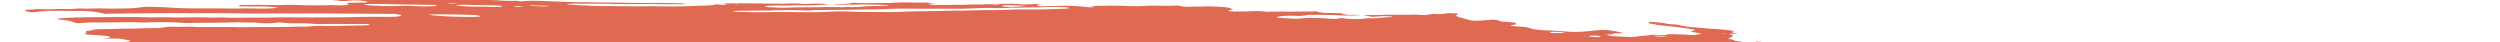 <svg xmlns="http://www.w3.org/2000/svg" xmlns:xlink="http://www.w3.org/1999/xlink" width="353" height="6" viewBox="0 0 353 6">
  <defs>
    <clipPath id="clip-path">
      <rect id="Rectangle_36" data-name="Rectangle 36" width="353" height="6" transform="translate(392.667 340)" fill="#c4c4c4"/>
    </clipPath>
  </defs>
  <g id="Rectangle_36-2" data-name="Rectangle 36" transform="translate(-392.667 -340)" clip-path="url(#clip-path)">
    <path id="Vector" d="M440.147,339.574l.765-.1-1.452-.113.715-.1c.705-.007,1.6.125,2.109.044.069-.074-.7-.089-.885-.145a2.528,2.528,0,0,1-.4-.173c.384,0,.8.006,1.237.028.581.037,1.153.052,1.653.043,1.021,0,2.01-.022,3.121-.032l-.349-.172,1.427.025c.15.012.334-.012.481,0a8.836,8.836,0,0,0,2.362-.026c.124-.018.273-.032.442-.041,1.652.015,3.122.2,4.6.28.278.023.543.053.777.088.51.068,1.08.122,1.657.157s1.145.049,1.649.042c1.115-.014,2.369.021,3.64.1.378.027.757.043,1.113.048s.683,0,.957-.021l.855.091c.381-.045.86-.073,1.409-.081s1.155,0,1.783.031c.669.032,1.35.05,2.044.084,1.435.063,2.834.1,4.155.1,1.965.026,3.885.042,5.866.079,1.24.015,2.45.017,3.621.007,1.4,0,2.915.033,4.465.111h0a4.354,4.354,0,0,1-1.224.073c-1.48,0-2.991-.02-4.512-.032-.685,0-1.352,0-2,.009-1.078.008-2.211,0-3.382-.033-1.851-.027-3.646-.03-5.367-.009-.135.005-.26.013-.371.023-.024.008-.03.018-.017.028a.263.263,0,0,0,.091.032,1.7,1.7,0,0,0,.176.028c.068.008.143.014.215.017.676.053,1.4.109,2.045.111l.077,0,.073.008c1.427.111,2.616.077,3.737.085,1.859.035,3.653.042,5.358.019.257,0,.535,0,.821.012,1.778.037,3.445.025,4.925-.036.608-.018,1.175-.049,1.828-.057.4-.006.753-.026,1.034-.059a2.128,2.128,0,0,0,.6-.131c.272.025.548.046.826.064a3.767,3.767,0,0,0,.448,0c.122-.008.2-.024.209-.046.057-.061-.321-.087-.65-.109.2-.015.428-.025.673-.03,1.383-.029,2.863-.029,4.408,0,1.2.042,2.163-.014,3.42.05a3.181,3.181,0,0,0,.418-.016c.367-.029.822-.04,1.324-.031s1.037.036,1.559.08a22,22,0,0,1,3.119,0c.314.066-.054.058-.072.077s0,0-.125-.01a33.783,33.783,0,0,1-4.1.107c-.3,0-.585.011-.855.023-.408.017-.866.021-1.354.011-.534,0-1.027.006-1.454.031a4.817,4.817,0,0,0-.6.037c-.152.022-.244.052-.266.088.16.026.338.049.527.069a25.47,25.47,0,0,0,2.784.069c1.394-.053,3.043-.035,4.521-.064,1-.016,2.06-.013,3.163.009l-.036.039c.129.014.265.024.4.031l.015-.016a1.946,1.946,0,0,0-.232-.039l-.326-.025c.224-.01.436-.035.667-.024.488.02.956.026,1.375.016a10.3,10.3,0,0,0,1.067-.07c.5-.049,1.122-.076,1.821-.078q.8-.016,1.55-.048s.036-.038.273-.061c-.219-.023-.448-.04-.676-.053-1-.026-2-.049-2.977-.064-.362,0-.7.009-1.017.024-.867.023-1.837.015-2.854-.023l-.3-.023c.3-.087,1.276-.014,1.683-.075.243,0,.671,0,.658-.014-.031-.02-.033-.038-.005-.054a.49.49,0,0,1,.165-.039,2.933,2.933,0,0,1,.3-.016c.119,0,.25,0,.384.01,1.12.036,2.18.038,3.113.005.353,0,.746.007,1.1.006.214,0,.41,0,.577-.013a27.66,27.66,0,0,1,3.245-.05c.606.014,1.175.011,1.676-.01a5.452,5.452,0,0,1,.751.059l1.069.035-1.387.074a2.067,2.067,0,0,0,.989.177c.7,0,1.385,0,2.048-.005.49-.007.9-.04,1.555,0a3,3,0,0,0,.318,0c.782-.055,1.718-.075,2.745-.061a11.815,11.815,0,0,1,2.274.04c.279-.068-.209-.092-.5-.128.7,0,1.411-.014,2.135-.012.219-.006.467,0,.727.009s.522.032.768.059a3.765,3.765,0,0,0,.4.036,2.36,2.36,0,0,0,.349-.008c.38-.032.98-.013,1.3-.064a3.34,3.34,0,0,1,.447-.009c.176.006.359.021.516.043h0c-.176.009-.332.022-.467.039-.482.055-.317.137.273.252.93-.017,1.879-.026,2.742-.058.482-.026,1.07-.026,1.7,0s1.267.076,1.849.146a6.641,6.641,0,0,0,.677.049,3.206,3.206,0,0,0,.535-.024c.076-.022.1-.05.076-.08l-.6-.047.033-.035.874-.014c.462-.005.943,0,1.38-.009.643-.023,1.374-.022,2.148,0,.713.026,1.415.044,2.1.054.662.01,1.15-.051,1.784-.067.479-.012,1-.011,1.555,0,.952.027,1.829.017,2.553-.028a5.413,5.413,0,0,0,2,.156l.368-.02.095.042.281-.013c.524-.014,1.048-.028,1.594-.037.757.01,1.57.051,2.361.119a3.07,3.07,0,0,1,.481.089c.129.034.407.139.612.206-.239.054-.5.105-.694.166-.02.01-.019.022,0,.035a.425.425,0,0,0,.117.038c.056.012.127.024.207.033s.167.017.253.021c.169.01.336.016.494.018.781,0,1.53-.015,2.24-.039a8.251,8.251,0,0,1,1.007-.017c.391.014.8.046,1.153.093.93-.04,2.006-.043,3.153-.009,1.222-.042,2.688,0,3.834-.076-.03.032.081.086.241.115.254.045.542.086.853.122l2.4.05a2.648,2.648,0,0,0,.322.115,2.3,2.3,0,0,0,.434.08,5.56,5.56,0,0,0,.587.034,14.087,14.087,0,0,1,1.446.034,27.858,27.858,0,0,1-3.346.014c-1.2-.044-2.353-.06-3.423-.047a6.287,6.287,0,0,0-.932.048,6.344,6.344,0,0,1-1.636.082c-.583-.013-1.118-.005-1.561.024a4.647,4.647,0,0,0-.987.142c-.057.061.057.111.567.141l2.12.117q.476-.032.9-.074c.478-.038,1.065-.054,1.714-.045s1.344.04,2.031.093a7.381,7.381,0,0,0,.96.037c.227-.02.437-.042.628-.068.04-.016.057-.035.051-.055.135.008.27.018.4.031a11.352,11.352,0,0,0,2.6.093c.2-.015.358-.038.563-.056a3.473,3.473,0,0,1,.464-.036c1.469.039,1.915-.15,3.157-.157a.228.228,0,0,0,.113-.033c.013-.013,0-.029-.041-.044-.086-.014-.186-.025-.291-.033s-.212-.013-.31-.014a10.638,10.638,0,0,0-1.432.036c-.251.018-.516.033-.795.045l-1.213-.253c1.2.011,2.344,0,3.4-.038.231-.016.615,0,.937,0h2.366a9.272,9.272,0,0,1,1.575.04s.447.011.568,0,.662-.1.984-.161c.366.011.869.047,1.1.031.4-.039.755-.086,1.047-.142l1.422.059c-.01.067-.069.13-.178.189s-.122.124-.012.2a2.259,2.259,0,0,0,.647.216l1.367.375c.228.024.471.039.7.043a4.511,4.511,0,0,0,.57-.02c.613-.052,1.3-.095,1.912-.147.776.061.561.175,1.12.267l1.828.143c.264.148.534.29-.329.35-.171.011-.063.067-.222.093.653.106,1.381.132,2.048.194a5.319,5.319,0,0,1,.639.15,4.3,4.3,0,0,0,1.016.218,14.35,14.35,0,0,0,1.527.108c.841.033,1.7.087,2.537.16.286.025.581.043.865.051s.551.008.782,0a17.82,17.82,0,0,0,2.052-.153,17.352,17.352,0,0,1,2.038-.11,14.11,14.11,0,0,1,2.459.443l-1.457.034c-.06.064.027.143-.57.148s-.3.063-.115.122a1.548,1.548,0,0,0,.366.086c.172.025.376.044.578.053l1.229.065c.436.025.859.033,1.224.023a4.842,4.842,0,0,0,.844-.079,6.473,6.473,0,0,1,.859-.085,8.451,8.451,0,0,0,1.107-.148l1.738.067a1.712,1.712,0,0,1,.694-.125,12.155,12.155,0,0,1,1.322.011l1.172.04a4.286,4.286,0,0,0,2-.151l-1.536-.282c.238-.081.466-.153.695-.225a12.932,12.932,0,0,0-1.482-.253q-.825-.117-1.7-.225c-.63-.073-1.3-.136-2.08-.217-.135-.028-.33-.077-.582-.125s-.515-.09-.788-.134c.06-.064.115-.122.022-.195.486.018.986.054,1.456.1s.893.112,1.232.182c.057.012.127.024.206.034s.165.018.251.023a6.577,6.577,0,0,1,1.659.236,9.582,9.582,0,0,0,1.025.139c.751.059,1.484.137,2.2.2.219.022.448.04.676.053.753.04,1.509.1,2.228.174.236.019.461.044.657.074a3.4,3.4,0,0,1,.47.1c-.185.042-.289.094-.3.152a3.722,3.722,0,0,0,.733.164c.245.054-.246.033-.414.04-.689.019-.82.043-.422.163a.642.642,0,0,1,.255.113c.035.036.018.07-.051.1a3.4,3.4,0,0,1-.638.336c.308.072.829.147.876.241a.485.485,0,0,0,.164.063,3.026,3.026,0,0,0,.314.057c.328.036.626.08.869.129a2.5,2.5,0,0,1,.533.153.815.815,0,0,0,.244.062,3.925,3.925,0,0,0,.415.038,3.057,3.057,0,0,0,.435-.008c.106-.012.156-.033.137-.057a.167.167,0,0,0-.052-.145c.033-.035.066-.071-.042-.127.516.015,1.055.052,1.56.105a12.448,12.448,0,0,1,1.3.2c.383.078.736.161,1.16.252-.1.109-.1.109.8.29l4.909.039.993.115a6.333,6.333,0,0,0,1.749.026l.4-.058a8.519,8.519,0,0,0,2.316-.005c.159.088.266.117.226.131a4.755,4.755,0,0,1-1.322.348c-.155.022-.267.055-.447.075-.587.11-.739.272-.425.452a3.685,3.685,0,0,0,.688.24,13.454,13.454,0,0,1-1.816.3,11.765,11.765,0,0,0-1.544.241,8.914,8.914,0,0,1-1.554.223,2.858,2.858,0,0,0-.724.112c-.055.136.017.281.214.43a.693.693,0,0,0,.318.142,5.877,5.877,0,0,0,.687.133s.132.031.2.05c.035.164-.186.311-.648.432a1.566,1.566,0,0,1-.443.073c-.212.014-.476.017-.763.008-.606-.013-1.174-.009-1.761-.014a14.806,14.806,0,0,0-1.621.053,1.932,1.932,0,0,0-.816.194.152.152,0,0,1-.063.067.063.063,0,0,0-.033.035l1.32.255-1.541.124c-.1.109.624.166.982.242l-.233.047a7.116,7.116,0,0,1-1.038-.04l-.351-.027-.048.051c-.229.072-1.024,0-1.344.057s-.1.109.361.159c.322.037.669.066,1.015.084s.682.025.983.02a3.471,3.471,0,0,0,.442-.041c.644-.086,1.353-.162,2.122-.227.59-.057,1.325-.087,2.151-.087a8.177,8.177,0,0,1,.823.025,6.4,6.4,0,0,1,.754.1h0l.428,0s.229.042.2.05c-.179.134-.008.293.486.455h0l-.449.02c-.637-.008-.244.088-.345.138a7.019,7.019,0,0,0-1.26.026h-.322l.125.01.155-.022.59.087c-.286.019-.495.041-.747.052a2.054,2.054,0,0,0-.33.042c-.078.019-.119.042-.123.067s-.083.073-.229.1a4.27,4.27,0,0,1-.606.046,5.6,5.6,0,0,0-.653.066l.732.25s-.375-.029-.174.014l.03-.032.455.06a2.067,2.067,0,0,0,.759.021c.2-.043.15.012.246,0a1.4,1.4,0,0,1-.443.1c-.215.022-.456.039-.72.051.452.177.474.182-.223.237s-.467.125-1.047.142.064.132.448.152c.285.013.575.034.85.062s.528.064.741.1l-.133.141c-.169-.01-.338-.023-.5-.039a6.891,6.891,0,0,0-1.557-.087l.225.1-1.734-.042c.036.079.29.167.71.245h0a.34.34,0,0,0-.136.144c-.033.035-.2.015-.315.02a6.716,6.716,0,0,0-.961.08c-.232.042-.358.1-.367.161-.051.055.549.16.932.152.956,0,1.986.03,3.034.089a10.97,10.97,0,0,1,1.8-.056c.013.065-.129.12-.4.156a8.228,8.228,0,0,1-1.125.042c.242.143,1.672.165,1.718.317-.356-.007-.735-.028-1.1-.061s-.7-.078-.979-.129c-.06-.013-.135-.024-.219-.033s-.174-.016-.262-.019-.171,0-.241,0a.856.856,0,0,0-.159.019c.192.053.4.114.646.171a2.344,2.344,0,0,0,.478.092c1.327.1,1.94.31,3.083.437.3.023.328.108.066.1a6.474,6.474,0,0,0-.656.011,1.07,1.07,0,0,0-.359.068,7.231,7.231,0,0,1-.731.091c1.164.206,2.56.383,4.056.517.283.026.58.041.848.042.845-.009,1.74,0,2.667.022.329.006.634,0,.9-.013a7.409,7.409,0,0,1,2.153.168l1.007.244a2.561,2.561,0,0,1-.36.154l.794.127,6.219-.382,1.205.29,1.781-.037c.135.007.271.018.4.031.349.086.62.169,1,.25s1.077.084,1.551.18a15.245,15.245,0,0,0,1.556.146c.048.078-.019.149-.2.209-.063.067-.374.112-.434.176,0,.064-.122.12-.349.162a6.487,6.487,0,0,1-.954.08c-1.13.149-2.484.261-4.022.333a2.576,2.576,0,0,0-.331.031.29.29,0,0,0-.153.055c-.005.062-.114.117-.318.161a5.605,5.605,0,0,1-.861.091.949.949,0,0,0-.211.025,1.161,1.161,0,0,0-.295.047c-.055.021-.063.047-.021.075a.856.856,0,0,0,.258.084c.127.027.289.052.47.071q.392.047.8.09c-.018.019-.293.025-.255.042.1.054.121.1.056.149a1.138,1.138,0,0,1-.431.107l1.425.428a22.107,22.107,0,0,1,2.438.266c0,.021-.044.039-.122.052a2.3,2.3,0,0,1-.325.023c-.362.013-.7.035-1.094.049a4.715,4.715,0,0,0-.587.055.587.587,0,0,0-.282.1l.848.156c-.283.043-.491.065-.678.092a2.182,2.182,0,0,0,.5.151c.234.049.523.093.844.13.087.007.175.012.26.015s.166,0,.237,0a11.111,11.111,0,0,1,2.2.114c.752.086,1.16.139,1.714.206l1.077,0c.269.032.507.07.7.112a1.453,1.453,0,0,1,.394.128,3.406,3.406,0,0,1-.879.048,23.719,23.719,0,0,1-2.691,0c-.25-.02-.512,0-.758.006q-.8.022-1.534.059c-.323.022-.626.048-.906.077-.084.09,1.072.146.406.2a2.846,2.846,0,0,0,.426.033c.743.049,1.479.07,2.122.059,1.234-.026,2.629,0,4.07.073,1.556.076,3.055.1,4.373.066.5-.007,1.059.006,1.631.038.674.045,1.346.07,1.972.075.208,0,.438,0,.672.019s.466.036.676.063h0c-.021.022-.227.041-.182.051a13.427,13.427,0,0,0,1.852.489,8.987,8.987,0,0,0,1.908.028c.456-.085.3-.152-.561-.347a6.524,6.524,0,0,1,.653.02,5.1,5.1,0,0,1,.6.078l.751.145.676.139-.181.193c-.087.065-.009.142.223.221a3.794,3.794,0,0,1,.363.128c.413.171.518.335.306.475a8.054,8.054,0,0,1-1.63.562c-.722.168-1.13.373-1.73.554a10.48,10.48,0,0,1-1.1.224c-.81.147-1.7.288-2.508.438s-1.724.262-2.622.388c-1.333.153-2.77.288-4.3.4-.952.1-1.929.194-2.812.3-1.042.125-2.261.219-3.625.282-1.206.07-2.288.166-3.225.286a1.337,1.337,0,0,0-.233.047,3.65,3.65,0,0,1-1.353.239.885.885,0,0,0,.15.1c.092.039.107.076.045.107a1.259,1.259,0,0,1-.395.065,11.253,11.253,0,0,0-1.381.154.482.482,0,0,0-.239.071c-.027.029,0,.062.082.1s.073.068,0,.095a1.448,1.448,0,0,1-.387.055c-.474.039-.981.072-1.517.1-1.141.058-2.461.072-3.882.041-.15-.012-.306.011-.481,0-1-.041-1.938-.038-2.694.007-.883.024-1.8.031-2.733.048-1.342.01-2.583.051-3.689.122-1.25-.042-1.968.063-3.029.077-.98.021-1.912.055-2.784.1-1.406.066-2.805.125-4.192.2-1.3.042-2.5.109-3.574.2-.414.04-1.149-.007-1.437.07a9.315,9.315,0,0,1-1.308.1l-1.443.077c-.249.017-.521.029-.814.036-1.335.02-2.272.129-3.513.163l-.125-.01c-2.217.172-4.744.281-7.507.323-1.618.063-3.381.08-5.1.133-.416.071-1.37,0-1.89.066s-1.351.036-2.012.053-1.309.049-2.015.056a12.056,12.056,0,0,0-1.514.1c-.866.094-1.915.156-3.1.182-1.569.039-3.056.106-4.648.112.016.062-.088.115-.3.156a5.917,5.917,0,0,1-.909.074c-1.706.042-3.258.121-4.987.158l-.462.005-5.167.093c-1.392.022-2.733.048-4.153.072a7.9,7.9,0,0,0-.914.029.779.779,0,0,0-.4-.031l-.045.048-5.9.128c-2.312.072-4.74.112-7.264.122-.6.011-1.161.033-1.674.066q-.711.022-1.479.029-1.034-.007-2.02,0c-1.728.037-3.539.048-5.427.055s-3.323.047-5.005.064c-1.139.011-2.272.015-3.449.01-.562,0-1.25-.042-1.831-.053a3.868,3.868,0,0,0-.852.02,7.41,7.41,0,0,1-1.4.035c-.993,0-1.131-.026-1.378-.221l1.227-.076c.3-.024.678-.031,1.093-.022s.856.034,1.278.073c.166.017.34.03.513.038s.339.011.491.009c1.232-.024,2.449-.06,3.634-.092l.174-.014.032-.177c-.154-.016-.315-.028-.476-.037l-5.921-.049c-1.358-.013-2.765-.061-4.1-.072s-2.052-.019-3.085-.034c-.436-.01-.88-.025-1.328-.045a.109.109,0,0,0,.051-.055c.027-.029.063-.067-.125-.1a6.371,6.371,0,0,0-.771-.095c-.275-.012-.542-.018-.79-.017a35.957,35.957,0,0,1-3.8-.217l-.449.106c-1.874-.036-3.777-.071-5.735-.1-.392-.01-.8-.034-1.2-.069-.426-.033-.812-.108-1.26-.147s-.885-.046-1.316-.058a3.671,3.671,0,0,1,.466-.067,1.463,1.463,0,0,0,.388-.051c.068-.026.063-.058-.012-.092-.133-.059-.188-.115.118-.125a2.116,2.116,0,0,0,.591-.092c.1-.043.1-.1-.012-.152a.306.306,0,0,1-.1-.1h0l-.125-.01c-.4-.114-1.232-.148-1.818-.238-.279-.025-.569-.038-.825-.037-.659-.014-1.3-.016-1.983-.034-.325-.008-.665-.027-1-.054a1.345,1.345,0,0,1-.787-.192,4.989,4.989,0,0,0,.98-.076c.2-.047.244-.111.123-.182a5.541,5.541,0,0,0-2.3-.411q.792-.017,1.525-.05a1.312,1.312,0,0,0,.307-.037c.058-.019.065-.043.019-.068a1.033,1.033,0,0,0-.276-.076c-.134-.023-.3-.043-.473-.056-.843-.08-1.727-.13-2.552-.144-.7,0-1.326.01-2.141.019l-.952-.074c.018-.019-.12-.044-.083-.055.256-.1.537-.2.827-.307a8.893,8.893,0,0,1-1.085-.186c-.272-.069-.43-.141-.455-.207-.022-.02-.013-.038.025-.053a.759.759,0,0,1,.194-.036,3.031,3.031,0,0,0,.579-.078c.127-.036.178-.079.151-.127l-.727-.17c-2.236-.1-4.436-.169-6.559-.2l-1.917-.019c-.226-.045-.152-.067.066-.071s.831,0,1.258.005a9.331,9.331,0,0,0,.956-.028,1.49,1.49,0,0,0,.516-.108l-.621-.2c.036-.039.087-.093.437-.093a1.957,1.957,0,0,0,.507-.06c.089-.032.082-.073-.019-.115-.012-.032.015-.061.082-.087.518-.008,1.033-.012,1.5-.027a4.636,4.636,0,0,0,.546-.041.6.6,0,0,0,.268-.082c.021-.032-.016-.067-.108-.1a2.373,2.373,0,0,0-.42-.106,13.424,13.424,0,0,0-1.872.019,4.417,4.417,0,0,1-.767.061c-.33,0-.708-.008-1.084-.037a11.788,11.788,0,0,0-1.217-.033,2.392,2.392,0,0,0-.722.095c-.444-.014-.837-.024-1.225-.041-.457-.021-.891-.024-1.255-.008-.581.015-1.206.017-1.86.006-1.886-.023-3.776-.043-5.605-.042-.484,0-.9.019-1.383.013s-.861.029-1.452-.027c-.113-.009-.227-.014-.333-.015s-.2,0-.279.008c-1.058.062-2.293.082-3.632.061-1.838.011-3.743.007-5.584.022-.541.011-1.053.03-1.531.056-.363.017-.743.03-1.138.039-.3.007-.59,0-.547.068s-.4.03-.664.02c-.893-.024-1.8-.059-2.723-.106s-1.794-.078-2.615-.077a15.329,15.329,0,0,1-1.959-.06c.033-.035.066-.071.237-.109-.611-.094-1.31-.172-2.042-.229s-1.473-.091-2.164-.1l-.933-.18c-.233-.02-.471-.033-.7-.04s-.445-.006-.634,0a4.8,4.8,0,0,1-.5-.014,3.735,3.735,0,0,1-.454-.06c-.177-.031-.4-.058-.627-.076s-.466-.027-.675-.026c-.654-.013-1.349-.053-2.014-.116a.618.618,0,0,1-.3-.118c-.026-.038.027-.072.153-.1.2-.043.322-.1.346-.158s-.044-.127-.2-.2c-.08-.042-.1-.083-.07-.119a.55.55,0,0,1,.269-.093c.536-.113.4-.172-.433-.34-.136-.028-.3-.054-.483-.076s-.38-.04-.579-.052c-.468-.024-.93-.04-1.378-.049-.25-.02-.512,0-.8,0a5.807,5.807,0,0,1-2.112-.241l-.331-.105c-.628-.081-1.317-.147-2.018-.192s-1.4-.069-2.036-.07c-.255,0-.546-.01-.828-.034-.921-.073-1.857-.12-2.746-.139-.554-.01-1.148-.044-1.712-.1a13.988,13.988,0,0,1-1.464-.211,12.038,12.038,0,0,0-1.33-.186c-.6-.047-.65-.109-.3-.162s.92-.121,1.43-.178a.654.654,0,0,0,.324-.085c.034-.036-.011-.078-.13-.12a.139.139,0,0,1-.016-.211c.031-.028.016-.059-.046-.091a1.363,1.363,0,0,0-.312-.1c-.144-.031-.321-.061-.521-.085s-.417-.045-.637-.059c-.926-.072-1.828-.143-2.775-.193-.4-.024-.792-.055-1.177-.092-.785-.093-1.628-.168-2.48-.221a9.088,9.088,0,0,1-1.093-.123c-.938-.148-1.8-.306-2.569-.469a6.419,6.419,0,0,0-.714-.145c-.287-.044-.611-.083-.952-.113-.275-.022-.5-.073-.706-.107-.146-.082-.154-.159-.022-.224a2.534,2.534,0,0,1,.775-.148c.358-.038.694-.08,1-.125.373-.037.813-.062,1.306-.074a5.106,5.106,0,0,0,1.253-.161,37.989,37.989,0,0,0-4.472-.246l-1.047-.116.13-.138c.261-.078.351-.174.262-.279-.078-.051-.064-.1.038-.136a2.159,2.159,0,0,1,.545-.084c1.515-.154,3.26-.266,4.684-.437.444-.034.962-.053,1.531-.056.552-.015.537-.086-.087-.165q-.526-.062-1.072-.118c-1.623.011-2.309.226-4.155.189l-.827-.264c-.232,0-.457,0-.674,0l-3.12.146a3.065,3.065,0,0,0-.588.061c-.125.032-.166.072-.118.118.014.056-.034.108-.145.154-.072.032-.033.074.107.115.315.094-.106.112-.373.14-.068,0-.146,0-.229,0s-.171-.006-.257-.013-.169-.016-.245-.026-.142-.022-.195-.035c-.456-.087-.852-.18-1.3-.277.337-.1-.027-.257.491-.351.059-.018.084-.04.074-.064s-.055-.049-.132-.075c-.2-.066-.289-.132-.263-.19s.169-.108.414-.143l.033-.035c-.622-.111-.441-.217-.676-.339l-.6-.075a13.9,13.9,0,0,0-2.812-.154c-.255-.072.082-.087.334-.1l2.116-.107c1.384-.071,2.806-.125,4.346-.164s3.264-.127,4.861-.2a.907.907,0,0,0,.182-.025c.039-.011.053-.025.041-.041a2.149,2.149,0,0,0-.237-.045c-.094-.013-.2-.024-.309-.032-.5-.039-1.017-.062-1.551-.094l-1-.054-.3-.082a3.9,3.9,0,0,0-.589-.146c-.217-.025-.454-.044-.686-.053s-.451-.01-.633,0c-.505.023-.963.052-1.446.08s-.751.055-1.168.071q-1.27.022-2.455.067c-.668.058-1.287.125-1.854.2a7.9,7.9,0,0,1-1.273.038,4.515,4.515,0,0,1-.673-.112c-.156-.043-.22-.087-.18-.124a.631.631,0,0,1,.27-.068,4.87,4.87,0,0,1,.541-.023c.6-.012,1.152-.036,1.652-.071.7-.061,1.541-.094,2.482-.1.319,0,.536-.027.817-.04s.52-.039.83-.025a13.211,13.211,0,0,0,2.02-.09.731.731,0,0,0,.362-.1c.038-.041-.012-.088-.145-.135a9.273,9.273,0,0,0-.943-.284,7.081,7.081,0,0,0-.72-.125c-.283-.036-.594-.065-.91-.085-.183-.058-.278-.116-.275-.169s.1-.1.291-.133a8.264,8.264,0,0,1,1.95-.13c.493.01.958.008,1.377-.006.928-.024,1.993-.006,3.1.052.285.015.566.024.834.027,1.914.022,3.741.023,5.573.018.971,0,1.951-.016,2.962-.006,2.373.02,4.541-.028,6.836-.038,1.2-.006,2.281-.049,3.183-.127a4.511,4.511,0,0,0,.456-.085c-.583-.073-1.226-.129-1.868-.162s-1.261-.043-1.8-.028a10.531,10.531,0,0,1-1.1.024c-.423-.01-.87-.038-1.292-.08h0l1.247-.04c.827-.022,1.672-.035,2.477-.062,1.278-.045,2.466-.107,3.788-.142,1.068-.03,2.027-.087,2.848-.17.593-.06,1.267-.106,2.009-.136a2.13,2.13,0,0,0,.876-.131,3.814,3.814,0,0,0-.926-.072c-1.942-.023-3.794-.011-5.518.038-.869.012-1.642.051-2.284.114a7.713,7.713,0,0,1-.874.014c-1,0-1.958.013-2.861.042-1.25.045-2.637.053-4.108.024-.273-.052.048-.051.066-.071,1.147-.048,2.273-.1,3.442-.145.32-.014.661-.023,1.02-.027a21.124,21.124,0,0,0,3.209-.183,5.739,5.739,0,0,1,.744-.076.537.537,0,0,0,.219-.09,3.657,3.657,0,0,0-.926-.072q-1.183.027-2.276.077c-.676.032-1.422.046-2.218.044-.587,0-1.092.018-1.685.02-.321-.006-.652-.018-.988-.036a12.205,12.205,0,0,1,1.51-.12,4.139,4.139,0,0,0,1.132-.146,2.081,2.081,0,0,0-.651-.051c-.407,0-.8.013-1.179.025-.8.027-1.669.037-2.581.029-.481,0-.938.006-1.364.021-.964.025-1.89.066-2.772.09-1.806.035-3.459.105-5.2.152a10.773,10.773,0,0,1-1.239,0,1.965,1.965,0,0,1-.583-.066c-.137-.041-.176-.083-.107-.115a2.44,2.44,0,0,1,.56-.053c1.556-.064,3.034-.147,4.425-.247.61-.024,1.147-.064,1.591-.12.352-.039.768-.067,1.233-.083q1.018-.049,2.117-.079a7.773,7.773,0,0,0,.856-.065,1.223,1.223,0,0,0,.452-.126l-.876-.155-.416-.015-7.445.2-.736.011a5.514,5.514,0,0,1-1.742-.2,22.4,22.4,0,0,0,4.026-.423c-.2-.02-.415-.036-.626-.049-1.39-.033-2.707-.031-3.9.005-.708.01-1.436.012-2.166.017a9.108,9.108,0,0,1,1.576-.1c1.279-.047,2.414-.128,3.37-.24.33-.043.74-.073,1.211-.088a8.8,8.8,0,0,0,1.153-.082c.286-.045.454-.107.49-.179a.712.712,0,0,1,.306-.183,6.87,6.87,0,0,0-1.123-.2c-.476-.052-1-.082-1.462-.085-.993-.021-2.021-.062-3.057-.122-.516-.03-1.024-.045-1.491-.044-.411,0-.877-.019-1.324-.059a9.969,9.969,0,0,1-1.155-.162c-.408-.08-.789-.161-1.169-.243s-.821-.185-1.264-.285c-.4-.012-.79-.018-1.165-.019-.293.007-.632,0-.979-.022s-.685-.056-.977-.1h0c.18-.048.381-.091.595-.146a2.177,2.177,0,0,1-.581-.2c-.107-.068-.122-.132-.043-.189.048-.051-.251-.133-.35-.2-.131-.057-.15-.111-.056-.155a1.926,1.926,0,0,1,.585-.093,6.17,6.17,0,0,0,.864-.119c.071-.013.108-.031.109-.051s-.036-.042-.107-.064a2.1,2.1,0,0,0-.3-.062c-.124-.018-.266-.034-.413-.044-.451-.03-.9-.047-1.322-.052q-1.09-.013-2.089-.008c-.736,0-1.552-.029-2.363-.088a8.717,8.717,0,0,1-1.721-.227,13.274,13.274,0,0,0-1.349-.195,5.727,5.727,0,0,1,1.3-.178,7.681,7.681,0,0,0,.952-.082.91.91,0,0,0,.451-.153l-1.31-.237c-1.056-.107-1.658-.009-2.808-.044l1.2-.106c.025-.009.035-.02.03-.032-.093-.186-.273-.225-1.478-.315l-.676-.053-1.073-.06a1.02,1.02,0,0,1-.334-.113c-.05-.037-.033-.071.049-.1.164-.047.219-.106.16-.17-.1-.042-.1-.082-.011-.112a2.1,2.1,0,0,1,.518-.055.809.809,0,0,0,.322-.085,2.294,2.294,0,0,1,.534-.093c.243-.021.541-.032.873-.031.982-.007,1.906-.032,2.757-.074l-.15-.012c.879.019,1.7.013,2.435-.017s1.666-.028,2.443-.054a5.492,5.492,0,0,0,1.351-.122,9.515,9.515,0,0,1,1.64-.058c.363,0,.713,0,1.049,0a15.243,15.243,0,0,1,1.59.024c.173.011.344.016.5.015,1.477,0,2.95.006,4.408,0,.337-.009.731,0,1.134.023.169.011.335.014.475.01,2.308-.054,4.9-.01,7.165-.074.275-.012.578-.018.9-.016a13.414,13.414,0,0,0,1.806-.062,8.824,8.824,0,0,1,.9-.053c.352-.006.743,0,1.147.02.673.024,1.3.02,1.81-.01.994-.034,2.038-.055,3.123-.063.332,0,.626-.012.858-.036a1.564,1.564,0,0,0,.48-.1,2.913,2.913,0,0,0-.826-.065c-1.071,0-2.139-.012-3.191-.008-.94-.011-1.843-.008-2.7.01a12.951,12.951,0,0,1-1.462-.045,17.07,17.07,0,0,0-1.819-.066c-.4.006-.823.005-1.261,0-.279-.012-.565-.034-.826-.065-.1-.013-.217-.024-.333-.032s-.231-.012-.339-.013-.206,0-.288.008a.988.988,0,0,0-.187.027,12.7,12.7,0,0,1-2.1.06c-1.148-.152-2.027-.045-3.107-.126-.086-.005-.17-.008-.248-.008s-.149,0-.207.007c-2.117.079-4.572.06-6.79.1-.245.006-.527,0-.815-.019a44.009,44.009,0,0,0-5.109-.054c-.171.008-.364.01-.571.007-.948-.045-1.858-.057-2.655-.035-1.245.01-2.444.026-3.708.027a20.385,20.385,0,0,0-2.226.081,6.559,6.559,0,0,1-.7,0c-.164-.054-.306-.1-.476-.151a3.939,3.939,0,0,0-.67-.175c-.291-.055-.638-.105-1.017-.146-.651-.051-.707-.134-.243-.171,1.2-.116,2.7-.174,4.381-.171,1.411-.014,2.846-.026,4.276-.031.833,0,1.711.01,2.522,0,.273,0,.553.013.837.024.348.017.688.025,1,.023,1-.029,2.121-.026,3.3.009.432.006.847,0,1.239,0,.929-.023,1.934-.025,2.987,0,.655.011,1.291.013,1.9.007.215,0,.393-.018.6-.008,1.814.1,3.119,0,4.759.027.8,0,1.562,0,2.281-.025q2.1-.022,4.308-.008c1.942.021,3.749-.014,5.606-.017.367,0,.721,0,1.061-.014,1.654-.051,3.445-.064,5.331-.038.429,0,.815-.01,1.135-.036a3.638,3.638,0,0,0,.726-.114c.069-.034.032-.076-.1-.118-.227-.054-.484-.106-.767-.156l-10.5-.062q-.661-.007-1.289,0-1.844.018-3.79,0c-1.28-.01-2.507.008-3.749.014q-.549,0-1.124-.005c-2.587-.044-5.113-.061-7.56-.049-1.03.009-2.139-.012-3.188-.011s-2.485.013-3.73.022l-3.857.043c-.758.006-1.5.021-2.234.032a10.374,10.374,0,0,0-2.347-.362c-.4-.033-.815-.051-1.188-.051-1.185.031-2.661-.029-3.784-.006a13.168,13.168,0,0,0-1.673.093c-.364.046-.778.084-1.236.114-1.224-.185-1.318-.313-.374-.374.255-.014.605-.015.792-.042a3.422,3.422,0,0,1,.423-.03c.171,0,.364,0,.563.01.629.026,1.221.027,1.717,0,.468-.029,1.037-.034,1.654-.016a9.048,9.048,0,0,0,1.253-.047,9.617,9.617,0,0,1,1.332-.017c.112.008.223.012.325.012s.193,0,.265-.01c.664-.036,1.452-.041,2.3-.017,1.3.019,2.529.007,3.636-.036a16.355,16.355,0,0,0,1.684-.161,3.443,3.443,0,0,1,.526-.045c1.108,0,2.307.041,3.519.116.456.03.913.053,1.36.068.919.034,1.809.049,2.646.045,1.216-.013,2.48-.01,3.781.009.8.01,1.578.008,2.316-.005.758-.011,1.566-.005,2.4.015a18.443,18.443,0,0,0,2.13-.064,2.772,2.772,0,0,0,.446-.1,33.341,33.341,0,0,0-3.529-.134,11.421,11.421,0,0,1-1.15-.035l-.015.016a2.42,2.42,0,0,1-.357.011,4.243,4.243,0,0,1-.427-.034h0l.151-.16c.8,0,1.583-.011,2.337-.028.636-.019,1.485.078,2.04.032,1.066.038,1.756-.039,2.715-.029s2.009.064,2.968.073c.837,0,1.651,0,2.438-.02.272-.012.584-.013.918,0,.468.019.905.018,1.262,0a2.872,2.872,0,0,0,.754-.112c-.117-.047-.275-.108-.458-.17a10.059,10.059,0,0,1,1.527-.081l.9-.013a2.135,2.135,0,0,0,.513-.046c.091-.028.084-.066-.022-.105a9.275,9.275,0,0,0-3.005-.062l-1.653-.043Zm22.387.315-.125-.01Zm204.31,19.532-.033.035.036-.038.275.022.021-.022Zm-38.6-14.885c-.389-.034-.782-.065-1.177-.092-.1,0-.2,0-.284,0a1.115,1.115,0,0,0-.193.021c-.036.038.183.063.383.078.252.021.511.034.75.036a5.435,5.435,0,0,0,.608-.023l.23-.016ZM424.525,356.077c.258,0,.5,0,.73,0,1.007-.042,1.973-.1,3-.137,1.306-.087,2.8-.133,4.428-.136a11.544,11.544,0,0,0,1.558-.085,8.2,8.2,0,0,1,.86-.057l4.316-.131c.268-.02.5-.047.694-.08l-.776-.061a6.614,6.614,0,0,0-.789.038,5.672,5.672,0,0,1-1.019.055c-.441,0-.871,0-1.289,0-.789.011-1.585.028-2.378.042a9.945,9.945,0,0,1-2,.071l-.6.012q-2.96.118-5.653.3c-.346.021-.646.051-.89.089-.094.029-.127.064-.1.1l-.125-.01Zm86.579,9.481c.476,0,.971.012,1.478.029.39.019.771.029,1.128.03,2,0,4.086.036,6.222.1.279.01.548.014.8.01l1.759-.042c.555-.019.567-.031.184-.2-.331-.029-.665-.055-1-.078a2.907,2.907,0,0,0-.606-.013,15.17,15.17,0,0,1-2.047.033c-2.08-.018-4.222-.054-6.321-.08-.444-.007-.874-.008-1.286,0-.256,0-.49.008-.692.022a1.187,1.187,0,0,0-.146.012.14.14,0,0,0-.069.023c-.009.009,0,.019.02.03a.49.49,0,0,0,.1.031c.168.036.362.069.578.1ZM529.256,340.9l2.056-.043c.246,0,.458-.03.72-.023,1.4.015,2.705-.008,3.853-.068.391-.024.847-.032,1.341-.026,1.515.018,2.948,0,4.26-.043.846-.016,1.64-.046,2.37-.091a.215.215,0,0,0,.106-.035c.013-.014,0-.029-.031-.045a.15.15,0,0,0-.069-.032,1.25,1.25,0,0,0-.148-.031c-.06-.009-.129-.017-.2-.023s-.146-.01-.216-.012c-.91-.039-1.778-.047-2.532-.022-.7.027-1.451.041-2.243.042-.758.006-1.281.076-2.212.037a7.4,7.4,0,0,0-.992.026,15.155,15.155,0,0,1-1.935.028c-.451-.014-.883-.018-1.28-.01-.964.025-1.887.063-2.781.1-.282.009-.583.014-.9.012l-4.458,0c-1.071,0-2.139-.012-3.191-.008-.859-.007-1.661.007-2.377.042-.764.037-1.595.057-2.477.062-1.373.031-2.736.052-4.228.066q-1.428.018-2.918.017a7.441,7.441,0,0,0-1.2.051,6.064,6.064,0,0,1-.868.008c-1.7-.056-3.291-.056-4.676,0-.177.009-.371.013-.577.013-1.329.013-2.706.02-3.982.034-.336.007-.654.019-.948.036a.69.69,0,0,0,.241.066,3.991,3.991,0,0,0,.437.042c1.2.05,2.361.071,3.436.062,1.79-.028,3.663-.03,5.6-.007,1.5.028,2.874,0,4.018-.072a29.149,29.149,0,0,1,3.266.014c.52.032,1.027.042,1.453.027.41-.017.878-.019,1.377-.006,1.052.024,2.066.029,3.022.016.936-.023,1.811-.069,2.772-.09s2.422-.031,3.607-.063S528.1,340.9,529.256,340.9Zm-84.872-.919a1.911,1.911,0,0,0,.883.176,39.429,39.429,0,0,0,3.968.1,19.454,19.454,0,0,1,2.326.013,23.093,23.093,0,0,0,2.688,0,1.983,1.983,0,0,0,.4-.052l.057-.061c-.074-.015-.164-.029-.265-.041s-.21-.02-.317-.025l-4.7-.06-.819-.016c-1.493-.048-2.919-.058-4.219-.03Zm9.088,1.454a6.239,6.239,0,0,0,1.092.182c1.8.132,3.608.195,5.207.179a7.348,7.348,0,0,0,.885-.055.436.436,0,0,0,.207-.037c.017-.019-.023-.041-.113-.062l-.572-.107c-1.057-.037-2.1-.065-3.121-.082-1.19-.021-2.248-.01-3.484-.01ZM511.1,364.848a4.593,4.593,0,0,0,1.8.254c.795.032,1.568.047,2.3.045.89,0,1.8,0,2.688,0a3.167,3.167,0,0,0,.517-.022c.117-.019.158-.047.116-.08a3.13,3.13,0,0,0-.505-.093c-.215-.026-.455-.042-.679-.048h-.484c-.587,0-1.2-.014-1.764-.01-.37.013-.8.011-1.246-.007s-.91-.05-1.345-.1ZM457.282,340.13c.179.036.381.071.6.1a25.167,25.167,0,0,0,2.573.122c.375,0,.72-.023,1.1,0,.681.033,1.342.047,1.949.042l.227-.013.133-.141c-.284-.029-.58-.052-.876-.068-1-.026-1.977-.041-2.955-.059s-1.318-.027-1.958-.032C457.79,340.1,457.523,340.11,457.282,340.13Zm-23.726,17.634,1.276.272a10.489,10.489,0,0,0,1.126,0,1.485,1.485,0,0,0,.59-.111c.111-.025.126-.061.042-.1a2.048,2.048,0,0,0-.492-.108c-.222-.037-.477-.069-.748-.1s-.554-.045-.83-.056Zm11.076-1.546c-.851-.039-1.668-.05-2.389-.032a13.866,13.866,0,0,1-1.714-.006,26.163,26.163,0,0,0-3.167-.034s-.036.038-.183.051a3.668,3.668,0,0,0,.551.043c.925.017,1.855.028,2.661.029.5-.006,1.029,0,1.577.009.753.02,1.469.021,2.12,0a4.848,4.848,0,0,0,.541-.061ZM537.9,340.289c-.4-.049-.842-.088-1.283-.114s-.874-.037-1.266-.034a3.909,3.909,0,0,0-.695.048c-.151.031-.2.073-.136.121l.926.072C536.231,340.373,536.908,340.34,537.9,340.289Zm76.078,3.7c-.323-.04-.681-.069-1.033-.084s-.683-.016-.956,0c-.14.006-.051.055-.078.083-.016.007-.017.015,0,.023a.32.32,0,0,0,.086.026c.042.008.094.015.151.021s.117.009.173.01c.354.015.69.017.977.005a3.975,3.975,0,0,0,.669-.07Zm5.06.564a1.128,1.128,0,0,0-.3-.072,4.766,4.766,0,0,0-.482-.044c-.3,0-.572.012-.808.03-.256.015-.081.087.257.127.144.016.3.028.449.035s.3.009.426.006a2.355,2.355,0,0,0,.313-.025c.078-.013.123-.03.133-.05Zm-148.458-4.3c-.755-.083-1.347-.054-1.991-.083s-.8-.032-.723.026a4.06,4.06,0,0,0,.8.063c.372.028.748.043,1.086.042a6.121,6.121,0,0,0,.827-.048Zm157.764,13.724c-.4-.016-.8-.026-1.181-.03a.2.2,0,0,0-.1.034c-.012.013,0,.028.024.043,0,0,.254.044.4.056a1.555,1.555,0,0,0,.849-.1Zm56.329,7.895c.267.059.39.1.607.127.1.009.2.016.3.018s.193,0,.272,0c.1-.019.125-.046.072-.077a3.475,3.475,0,0,0-.379-.054c-.3-.01-.6-.014-.875-.013Zm-227.067-22a7.338,7.338,0,0,0-1.537-.024A9.587,9.587,0,0,0,457.6,339.876Zm9.356.483a4.883,4.883,0,0,0-1.2-.094.3.3,0,0,0-.115.021c-.015.01,0,.022.035.034a1.008,1.008,0,0,0,.171.033c.074.009.157.016.238.019.306,0,.6-.005.874-.014Zm30.238-.288c.015-.016.033-.035-.117-.047-.039-.006-.085-.012-.133-.016s-.1-.006-.142-.006l-.03.032Zm17.9,26.164-.34.018.15.012.4,0ZM636.542,344.11a.683.683,0,0,0-.271,0,.1.1,0,0,0-.05.015c-.006.006,0,.013.017.02l.25.02Zm-19.723.4c-.083,0-.158,0-.221.007l-.018.019.25.02ZM444.584,350.95c-.1-.01-.2-.019-.3-.023l-.125-.01a1.863,1.863,0,0,0,.207.037C444.44,350.96,444.5,350.951,444.584,350.95Z" transform="translate(-0.346 0.593)" fill="#df6951"/>
  </g>
</svg>
